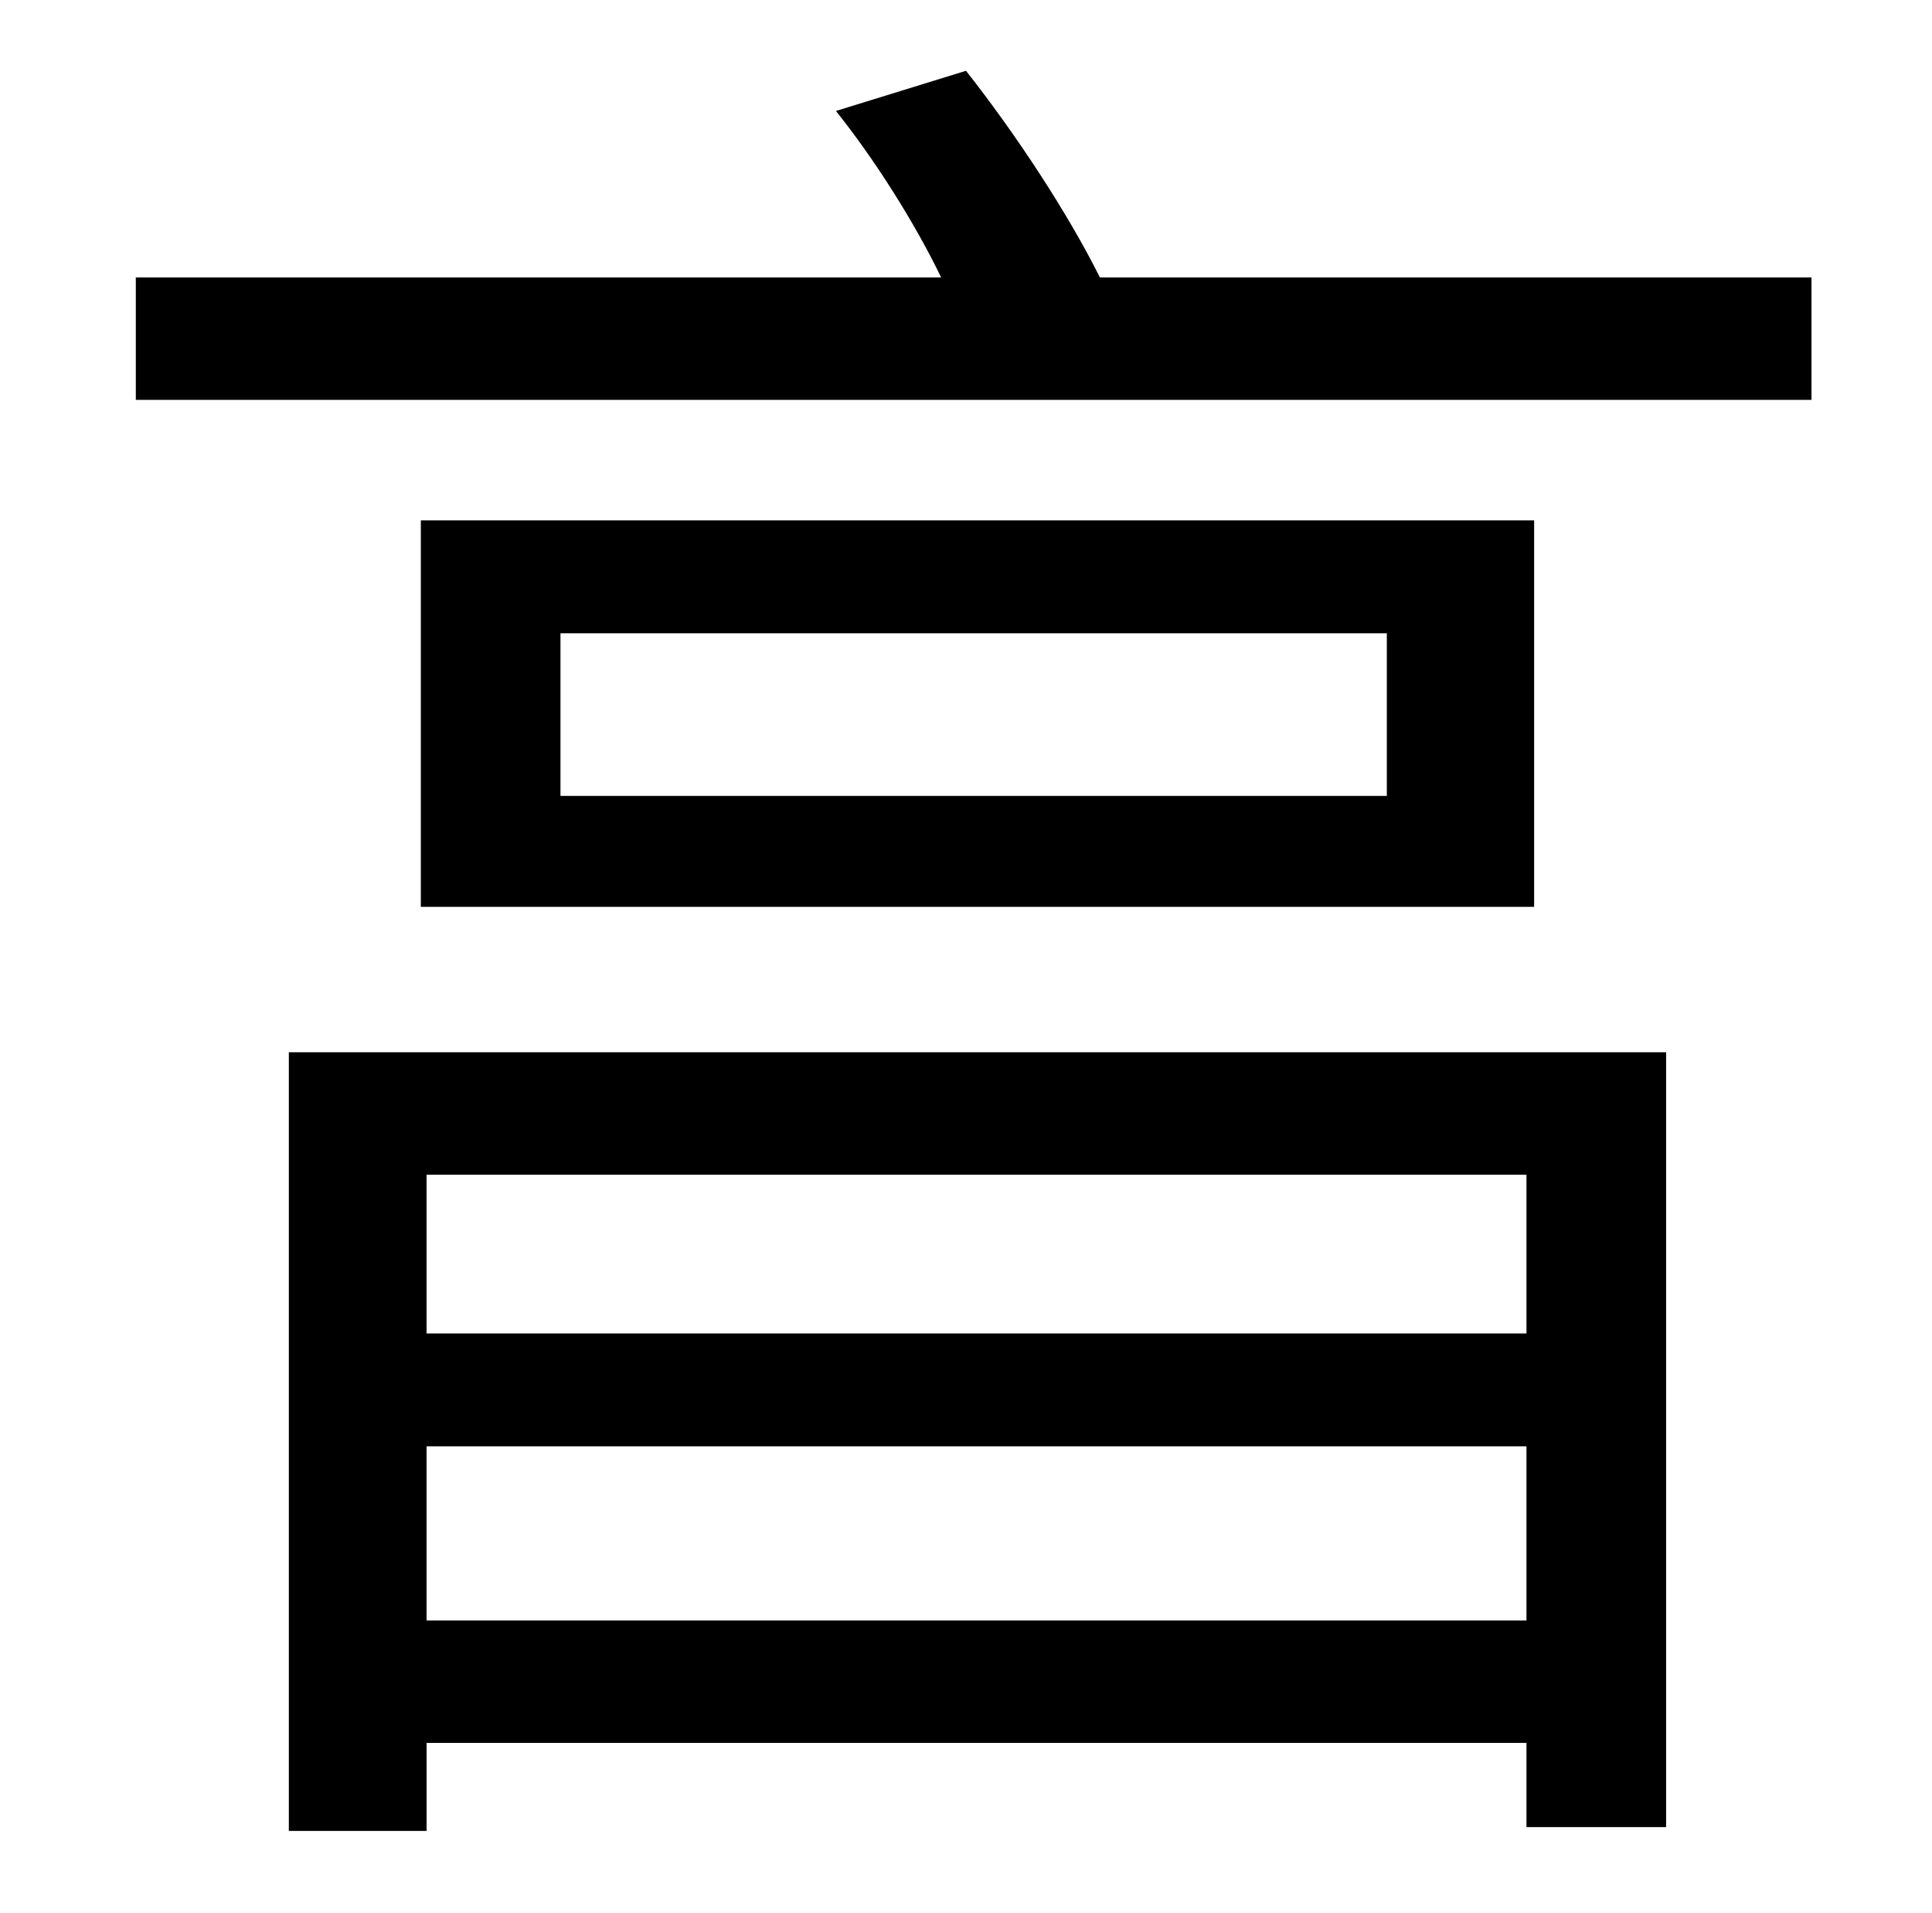 <?xml version="1.0" standalone="no"?>
<!DOCTYPE svg PUBLIC "-//W3C//DTD SVG 1.1//EN" "http://www.w3.org/Graphics/SVG/1.1/DTD/svg11.dtd" >
<svg xmlns="http://www.w3.org/2000/svg" xmlns:xlink="http://www.w3.org/1999/xlink" version="1.1" viewBox="-10 0 1010 1000">
   <path fill="currentColor"
d="M788 614h-575v83h575v-83zM213 847h575v-91h-575v91zM141 957v-407h720v405h-73v-44h-575v46h-72zM715 416v-85h-432v85h432zM210 272h582v202h-582v-202zM565 145h372v64h-876v-64h421c-14 -29 -35 -62 -55 -87l68 -21c26 33 53 74 70 108z" />
</svg>
